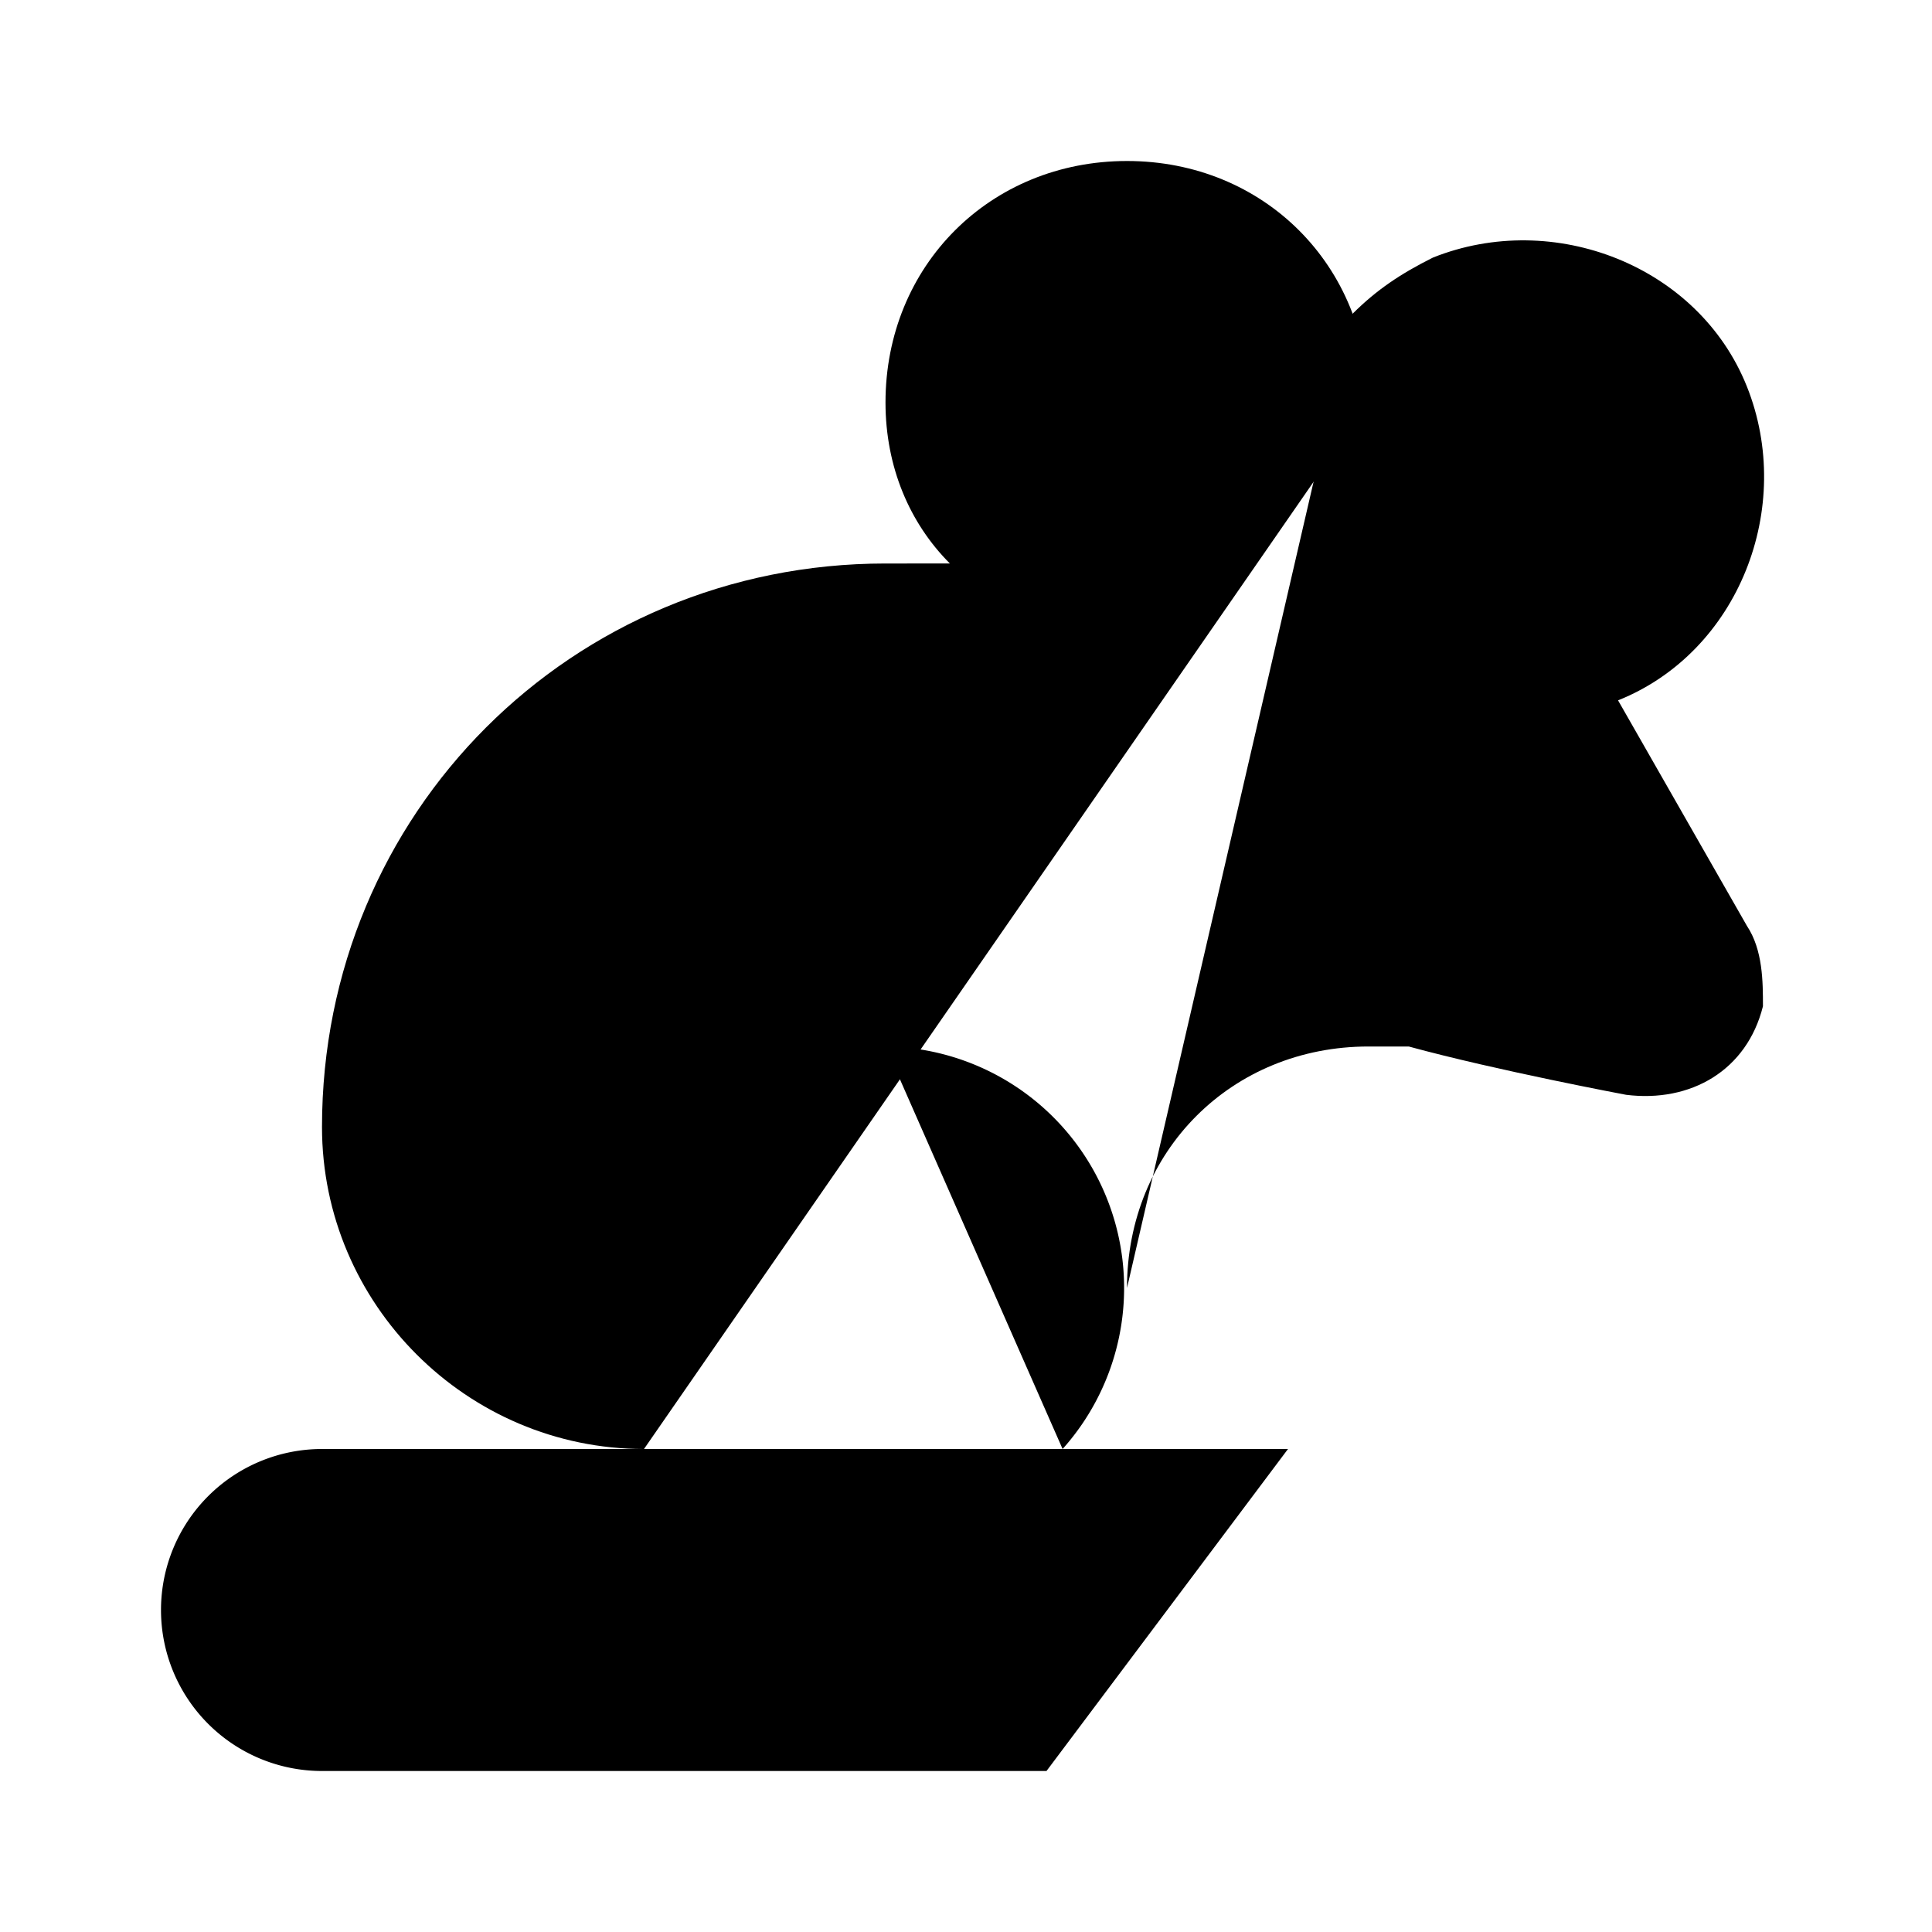 <svg xmlns="http://www.w3.org/2000/svg" width="24" height="24" viewBox="0 0 24 24"><path d="M17 5c0-1.7-1.3-3-3-3s-3 1.3-3 3c0 .8.3 1.5.8 2H11c-3.9 0-7 3.1-7 7v0c0 2.2 1.8 4 4 4"/><path d="M16.8 3.9c.3-.3.6-.5 1-.7 1.5-.6 3.3.1 3.9 1.6.6 1.5-.1 3.3-1.6 3.9l1.6 2.8c.2.3.2.7.2 1-.2.8-.9 1.2-1.7 1.1 0 0-1.6-.3-2.7-.6H17c-1.7 0-3 1.3-3 3"/><path d="M13.2 18a3 3 0 0 0-2.2-5"/><path d="M13 22H4a2 2 0 0 1 0-4h12"/><path d="M16 9h.01"/></svg>